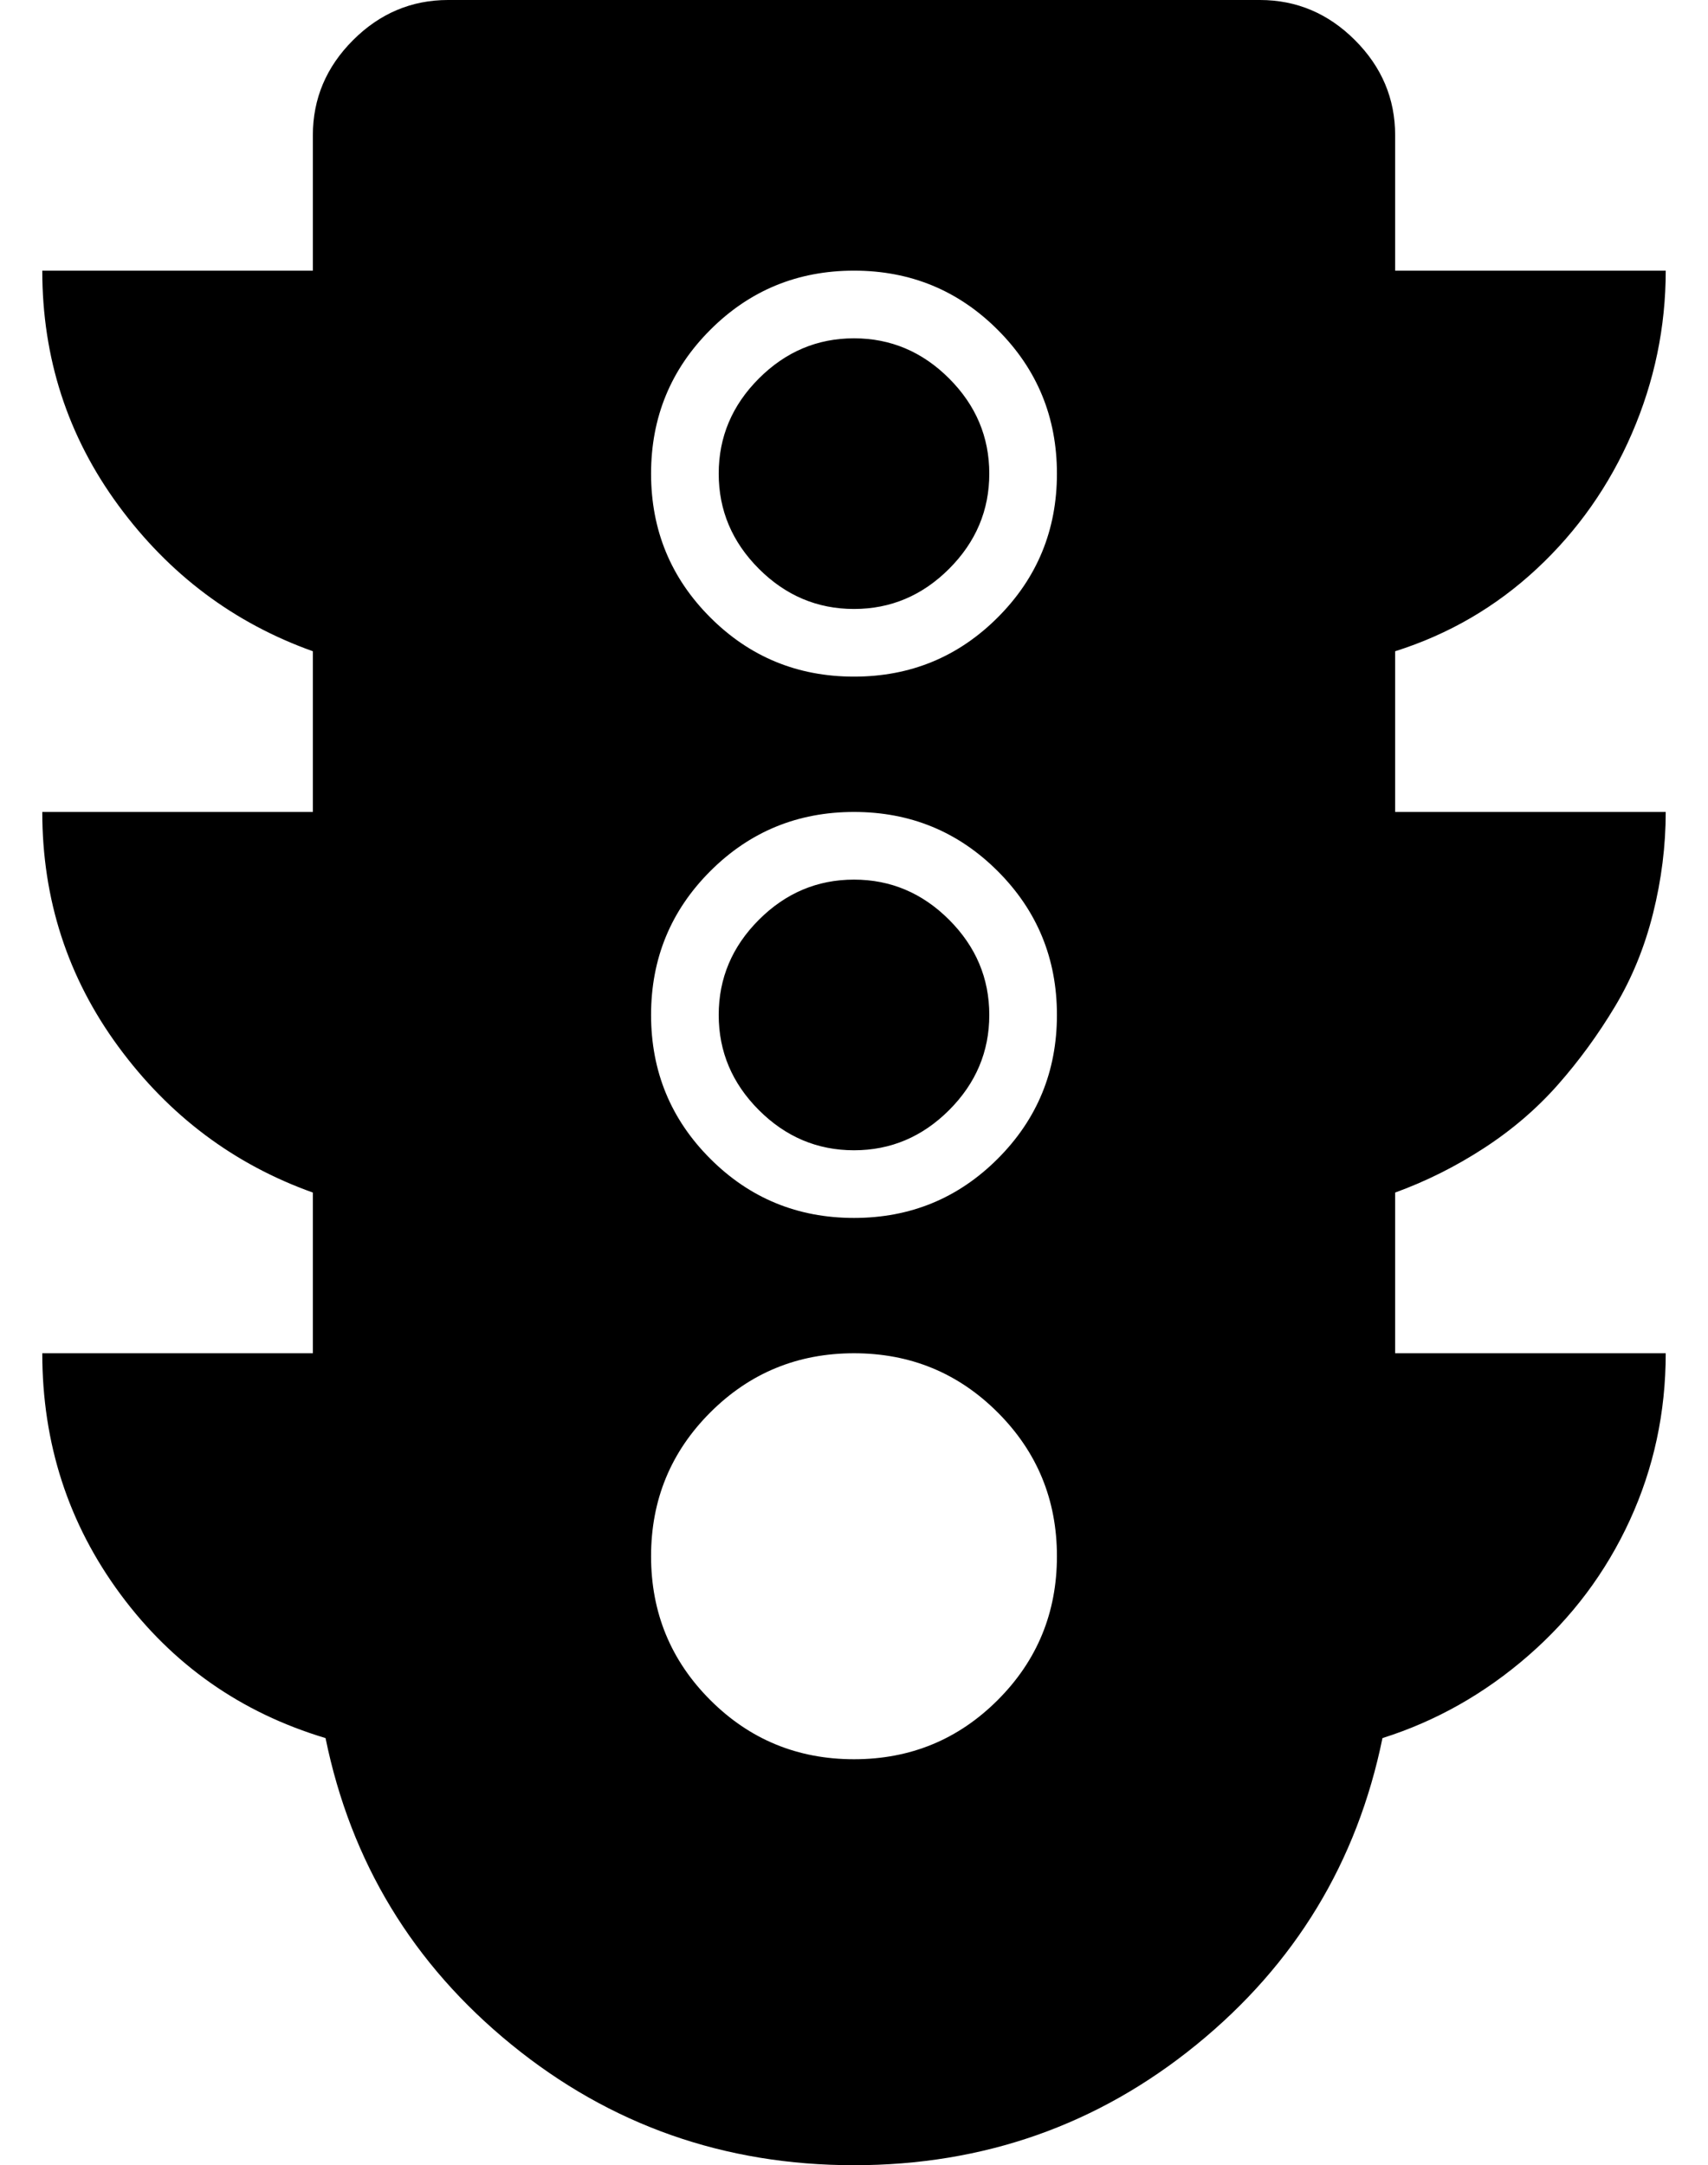 <?xml version="1.0" standalone="no"?>
<!DOCTYPE svg PUBLIC "-//W3C//DTD SVG 1.1//EN" "http://www.w3.org/Graphics/SVG/1.1/DTD/svg11.dtd" >
<svg xmlns="http://www.w3.org/2000/svg" xmlns:xlink="http://www.w3.org/1999/xlink" version="1.1" viewBox="-10 0 404 512">
   <path fill="currentColor"
d="M192 208q13 0 22.5 9.5t9.5 22.5t-9.5 22.5t-22.5 9.5t-22.5 -9.5t-9.5 -22.5t9.5 -22.5t22.5 -9.5zM192 80q13 0 22.5 9.5t9.5 22.5t-9.5 22.5t-22.5 9.5t-22.5 -9.5t-9.5 -22.5t9.5 -22.5t22.5 -9.5zM384 192q0 12 -3 24t-9 22t-13.5 18.5t-17.5 15t-21 10.5v38h64
q0 21 -8.5 39.5t-24 32t-34.5 19.5q-9 44 -44 72.5t-81 28.5t-81 -28.5t-44 -72.5q-30 -9 -48.5 -34t-18.5 -57h64v-38q-28 -10 -46 -34.5t-18 -55.5h64v-38q-28 -10 -46 -34.5t-18 -55.5h64v-32q0 -13 9.5 -22.5t22.5 -9.5h192q13 0 22.5 9.5t9.5 22.5v32h64q0 20 -8 38.5
t-22.5 32t-33.5 19.5v38h64zM192 416q20 0 34 -14t14 -34t-14 -34t-34 -14t-34 14t-14 34t14 34t34 14zM192 288q20 0 34 -14t14 -34t-14 -34t-34 -14t-34 14t-14 34t14 34t34 14zM192 160q20 0 34 -14t14 -34t-14 -34t-34 -14t-34 14t-14 34t14 34t34 14z" />
</svg>
